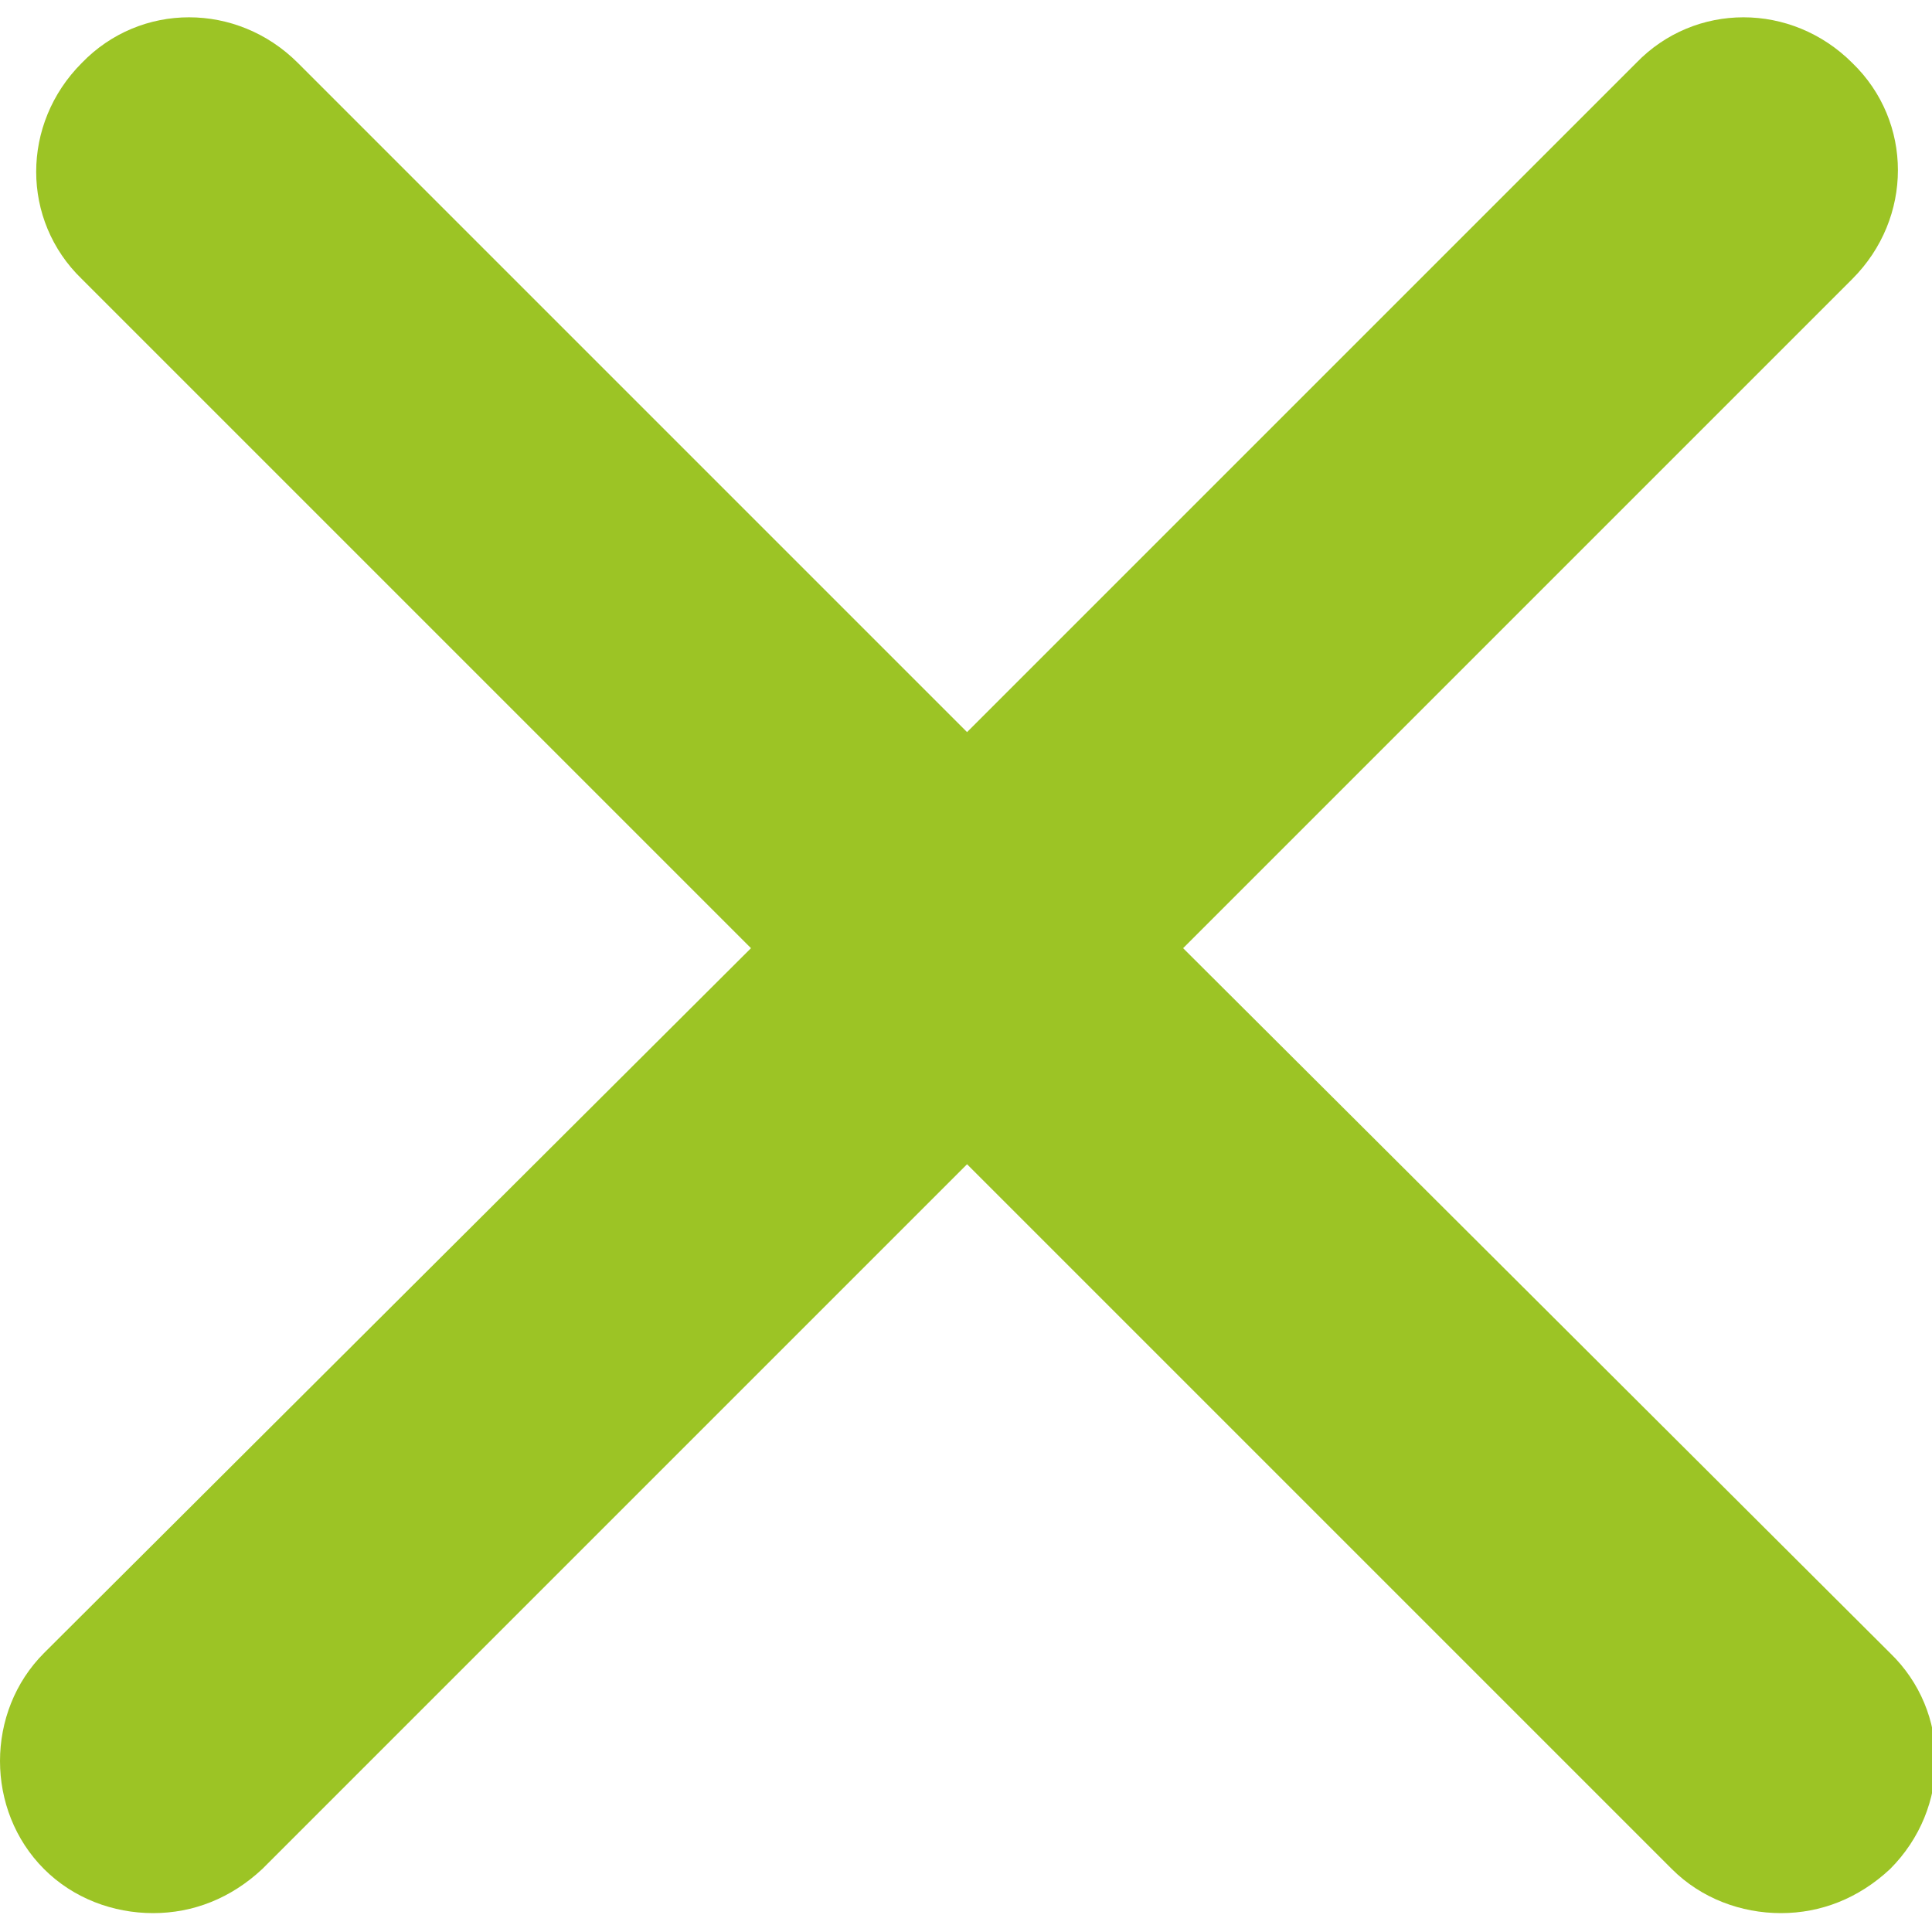 <?xml version="1.0" encoding="utf-8"?>
<!-- Generator: Adobe Illustrator 24.1.2, SVG Export Plug-In . SVG Version: 6.00 Build 0)  -->
<svg version="1.1" id="Capa_1" xmlns="http://www.w3.org/2000/svg" xmlns:xlink="http://www.w3.org/1999/xlink" x="0px" y="0px"
	 viewBox="0 0 92.1 92.1" style="enable-background:new 0 0 92.1 92.1;" xml:space="preserve">
<style type="text/css">
	.st0{fill:#9CC425;}
</style>
<g>
	<g>
		<path class="st0" d="M2.1,89.1c1.4,1.4,3.3,2.1,5.2,2.1c1.9,0,3.7-0.7,5.2-2.1l33.6-33.6l33.6,33.6c1.4,1.4,3.3,2.1,5.2,2.1
			c1.9,0,3.7-0.7,5.2-2.1c2.9-2.9,2.9-7.5,0-10.3L56.4,45.2l31.9-31.9c2.9-2.9,2.9-7.5,0-10.3c-2.9-2.9-7.5-2.9-10.3,0L46.1,34.9
			L14.2,3C11.3,0.1,6.7,0.1,3.9,3C1,5.9,1,10.5,3.9,13.3l31.9,31.9L2.1,78.8C-0.7,81.6-0.7,86.3,2.1,89.1z"/>
	</g>
</g>
</svg>
